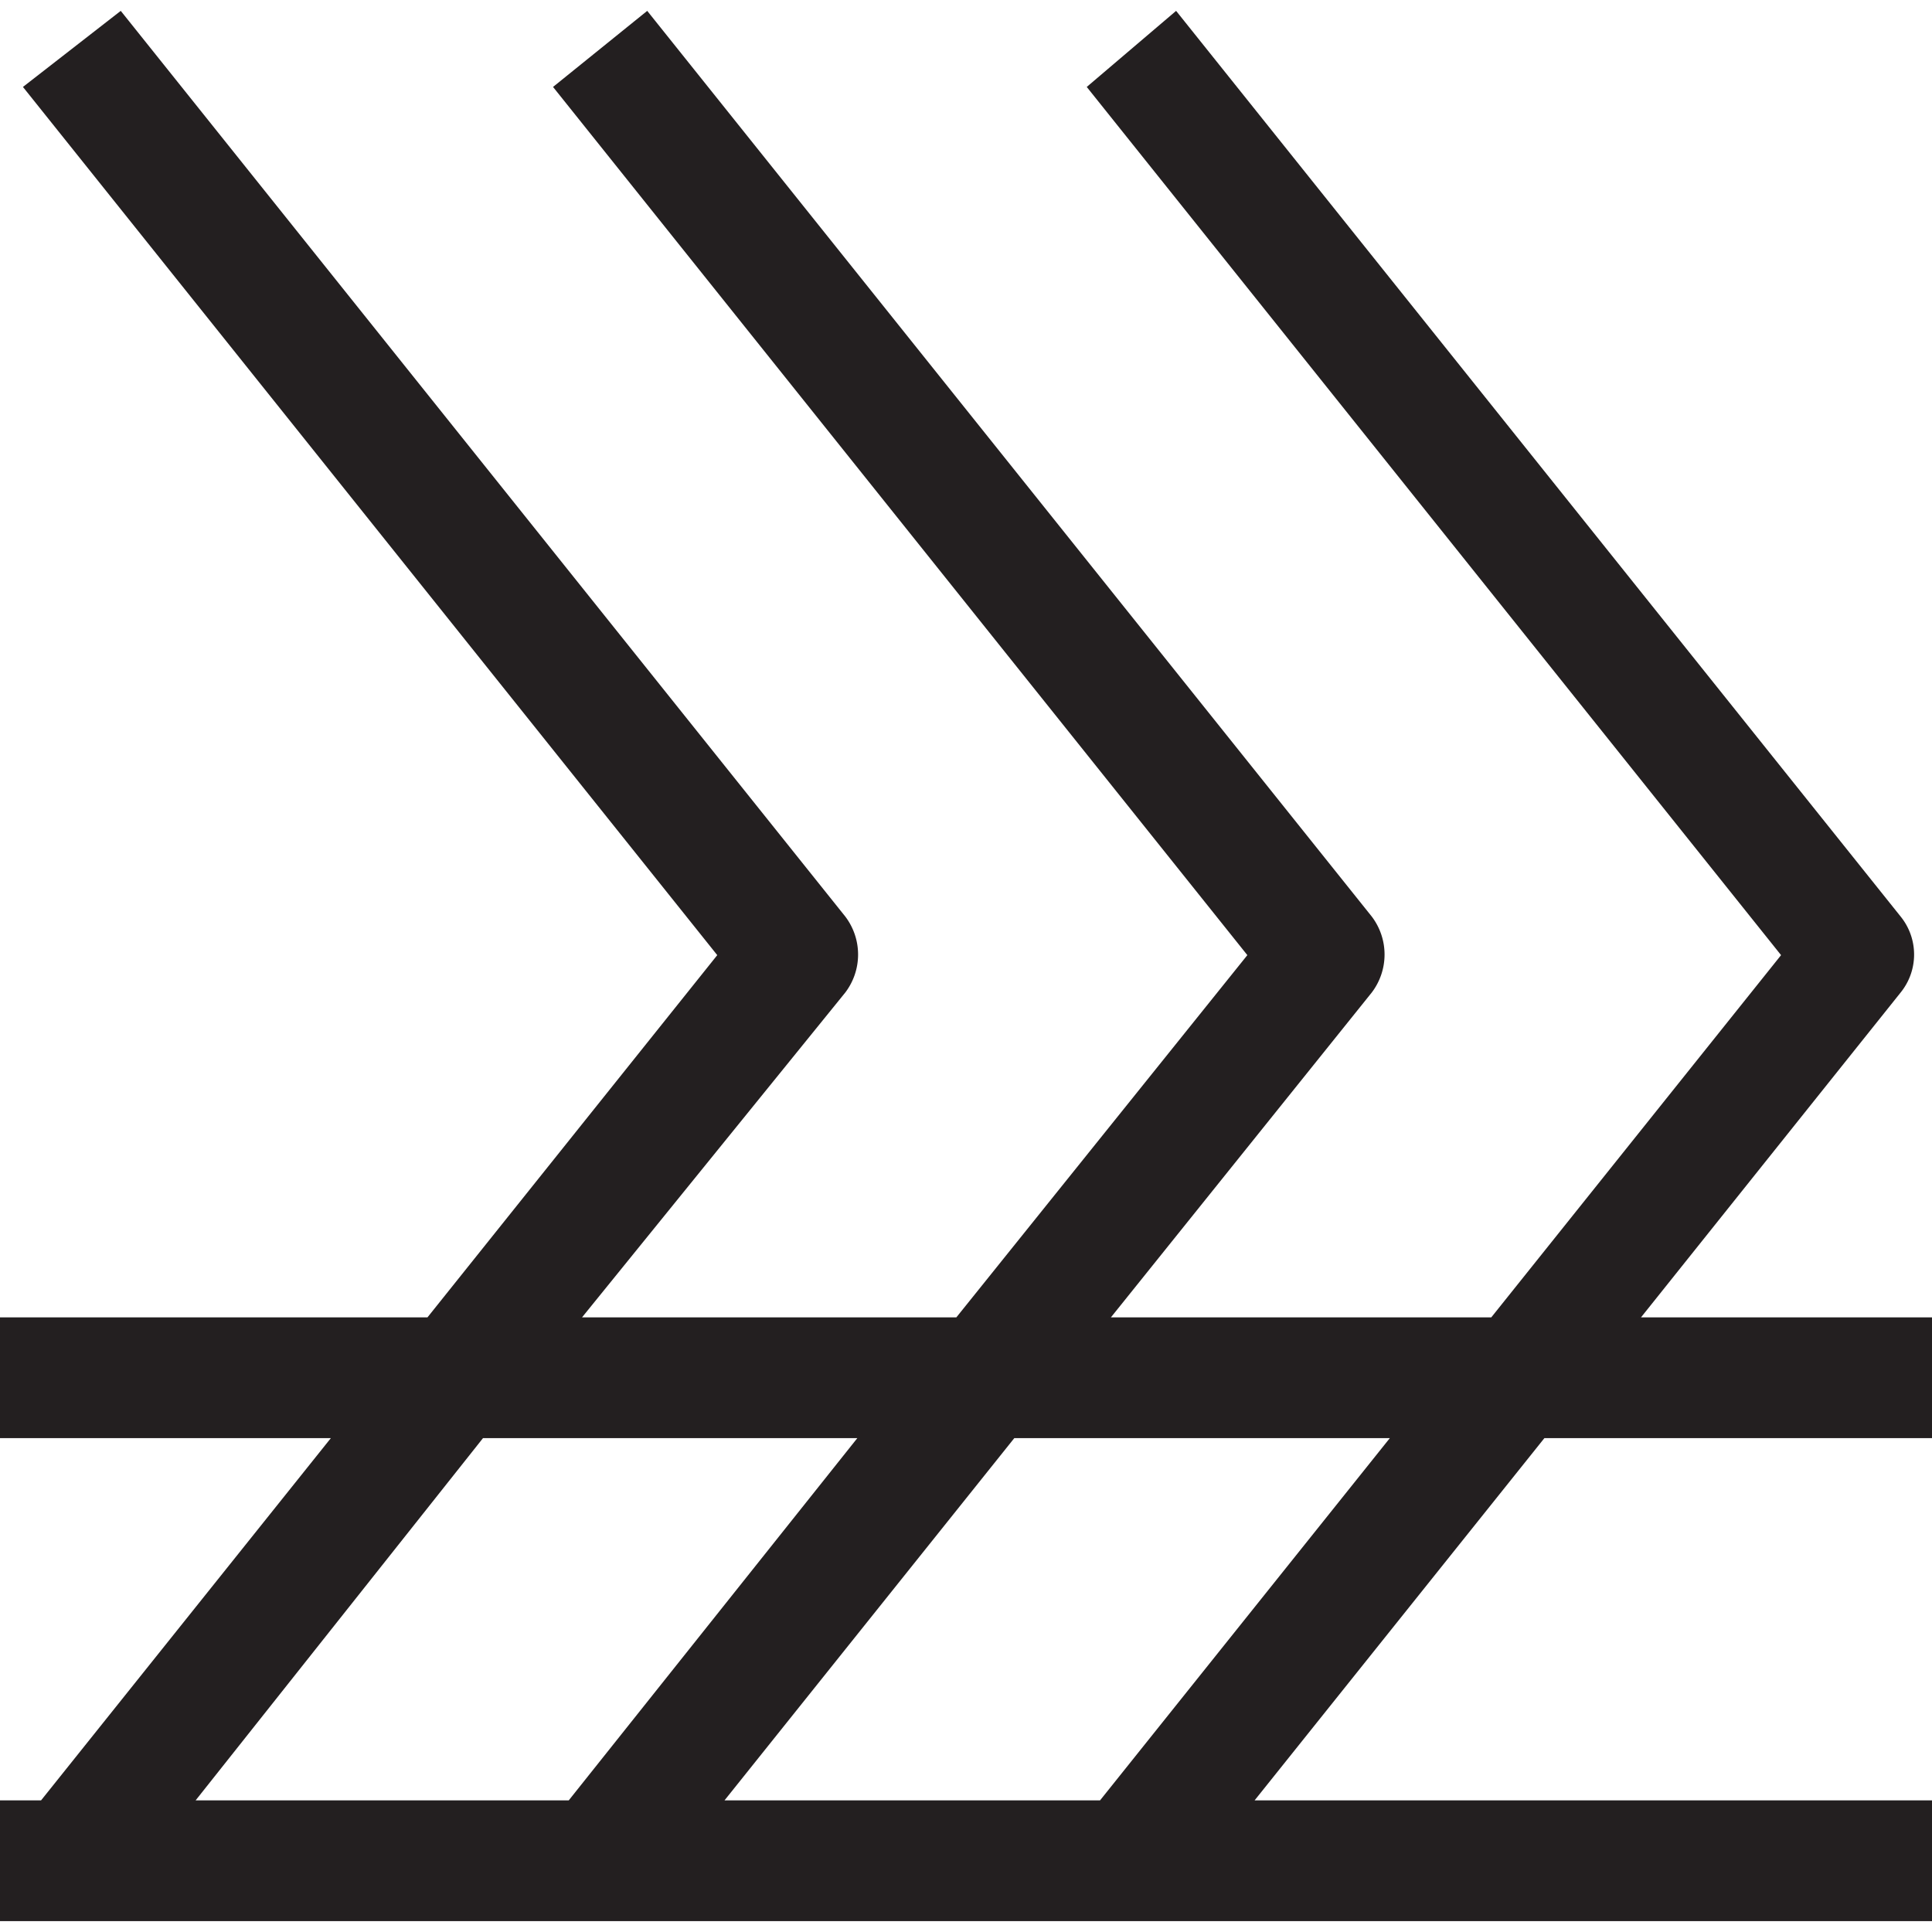 <svg id="Layer_1" data-name="Layer 1" xmlns="http://www.w3.org/2000/svg" viewBox="0 0 16 16"><path d="M10.39,14.91l2.4-3H16v-1H13.59l2.15-2.69a.5.5,0,0,0,0-.63l-6-7.5L9,.72l5.75,7.19-2.4,3H9.2l2.16-2.69a.52.52,0,0,0,0-.63l-6-7.5L4.58.72l5.75,7.19-2.41,3H4.82L7,8.22a.52.52,0,0,0,0-.63L1,.09.19.72,5.94,7.91l-2.4,3H0v1H2.74l-2.4,3H0v1H16v-1Zm1.12-3-2.4,3H6l2.4-3ZM4,11.91h3.1l-2.39,3H1.62Z" fill="#231f20"/></svg>